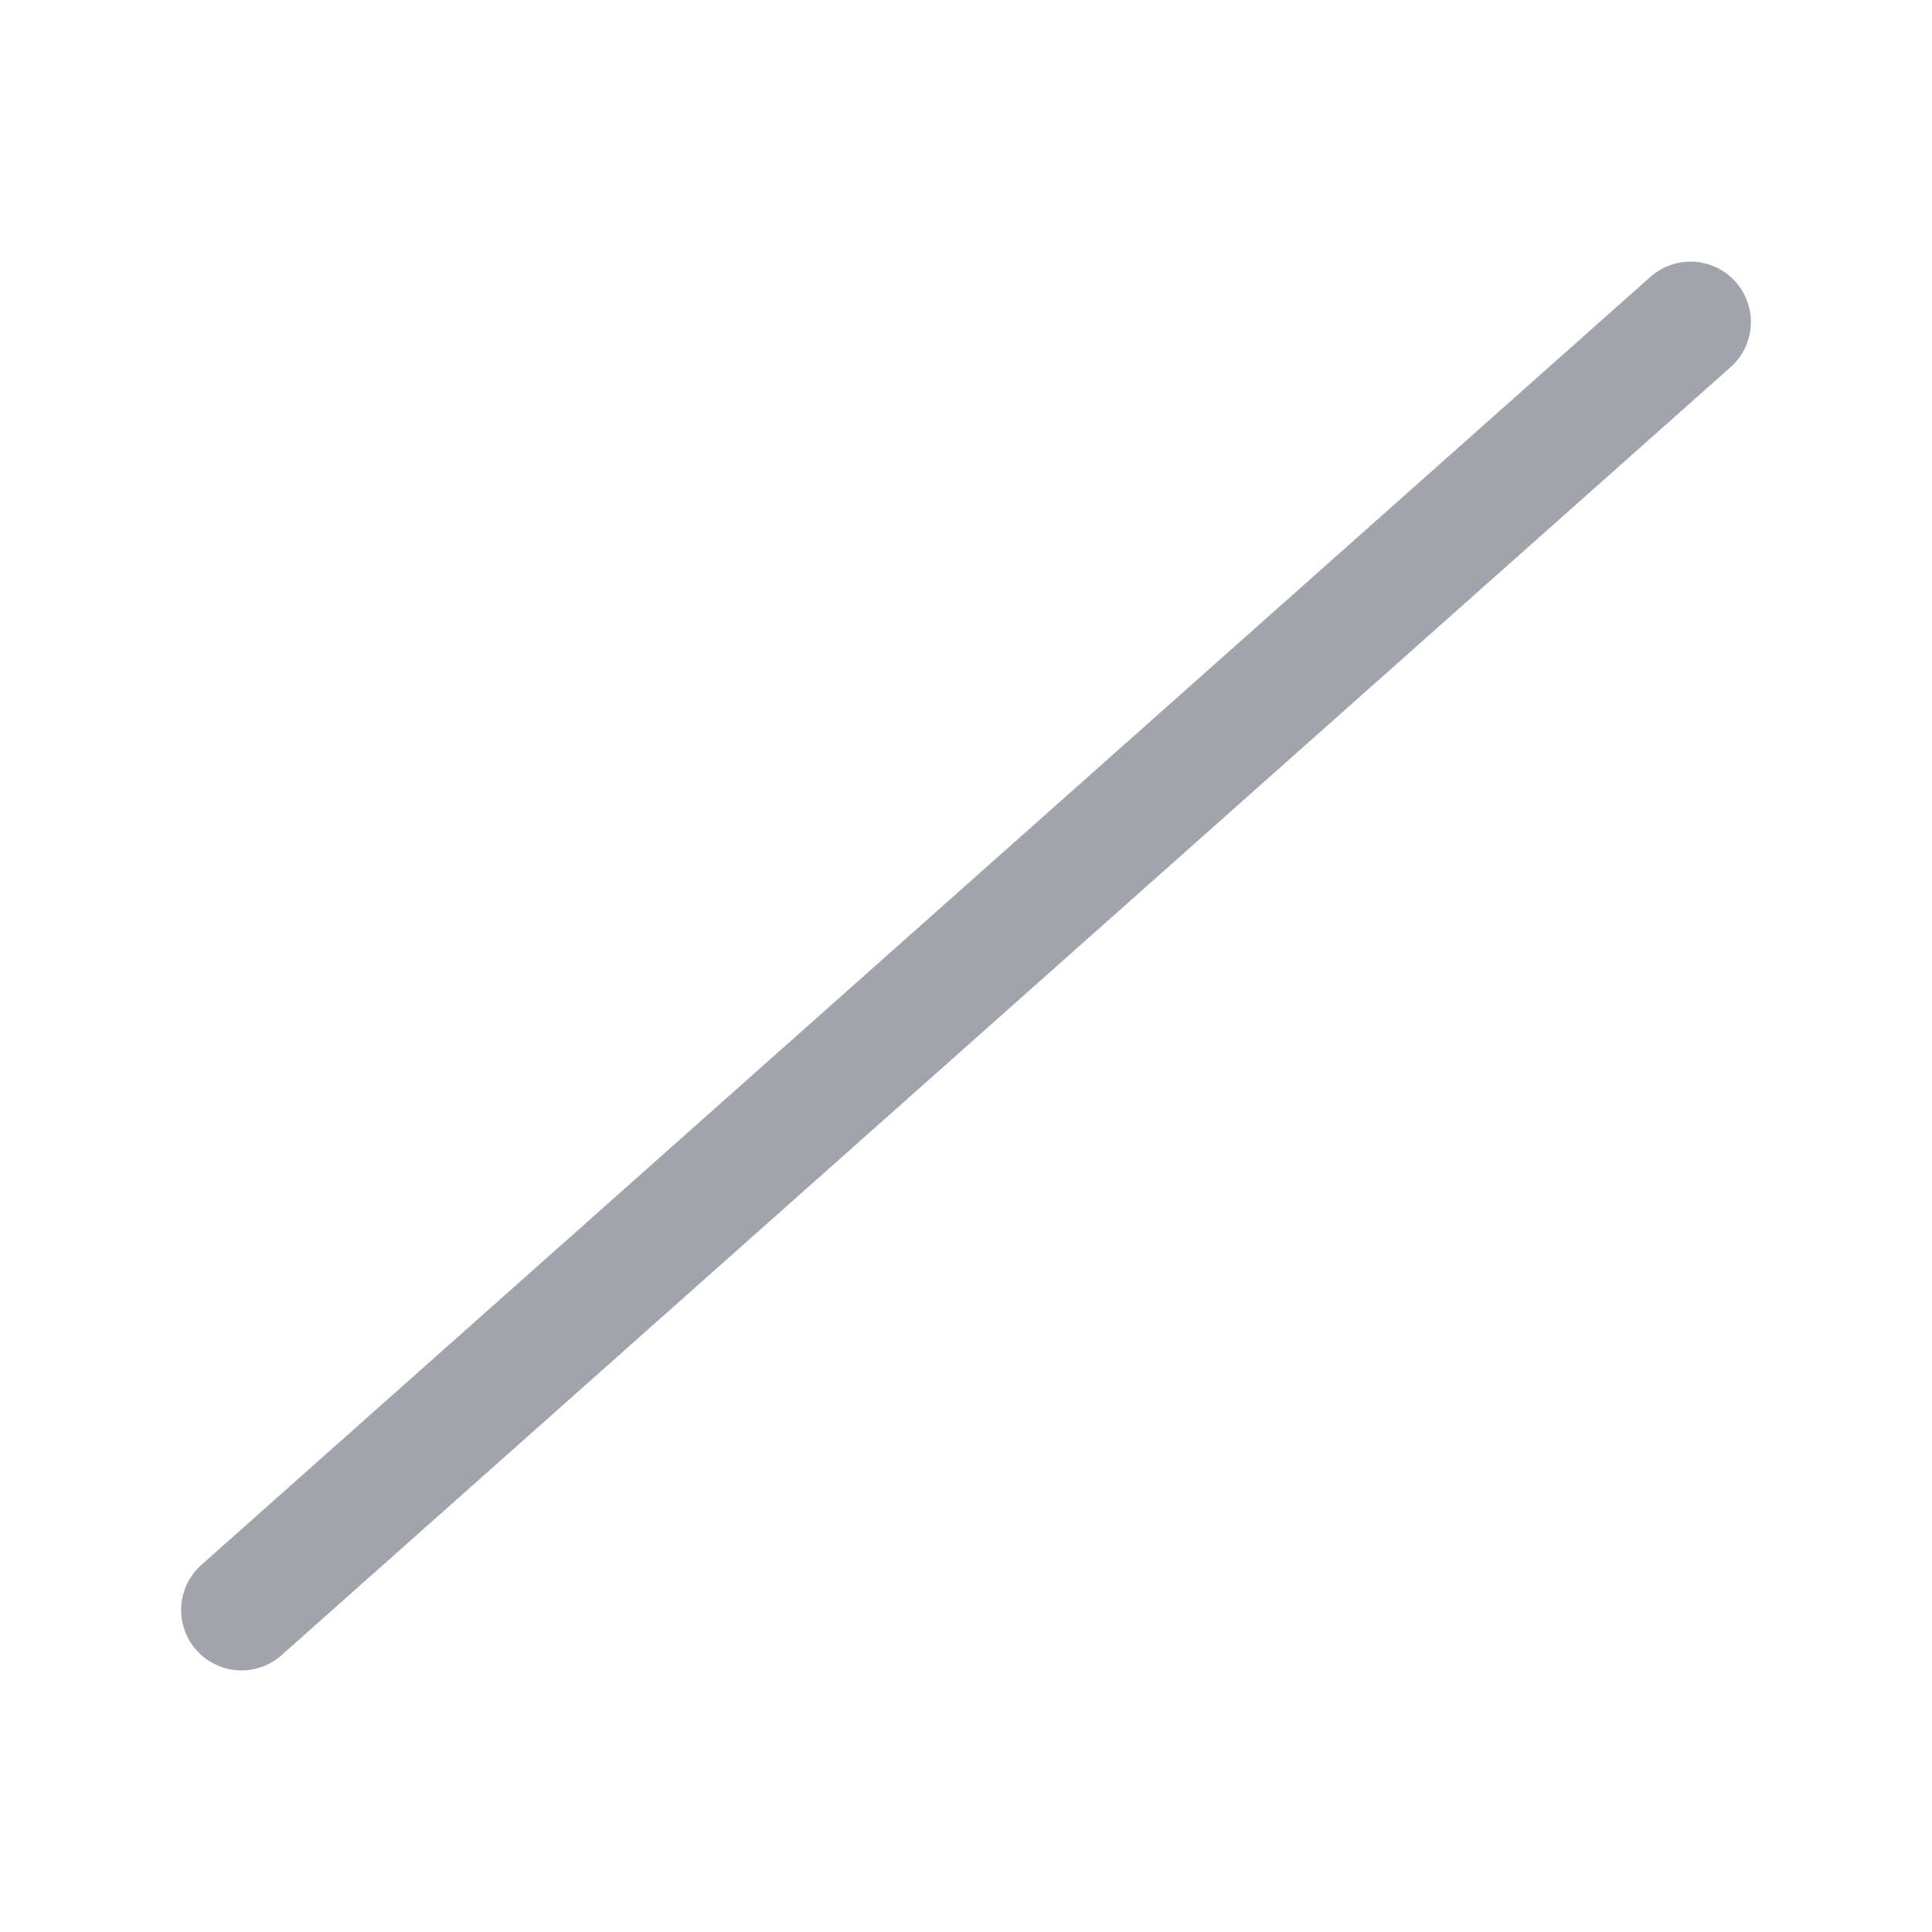 <svg width="24" height="24" viewBox="0 0 24 24" fill="none" xmlns="http://www.w3.org/2000/svg">
<path opacity="0.4" d="M3 20L21 4" stroke="#141B34" stroke-width="1.5" stroke-linecap="round" stroke-linejoin="round"/>
</svg>
